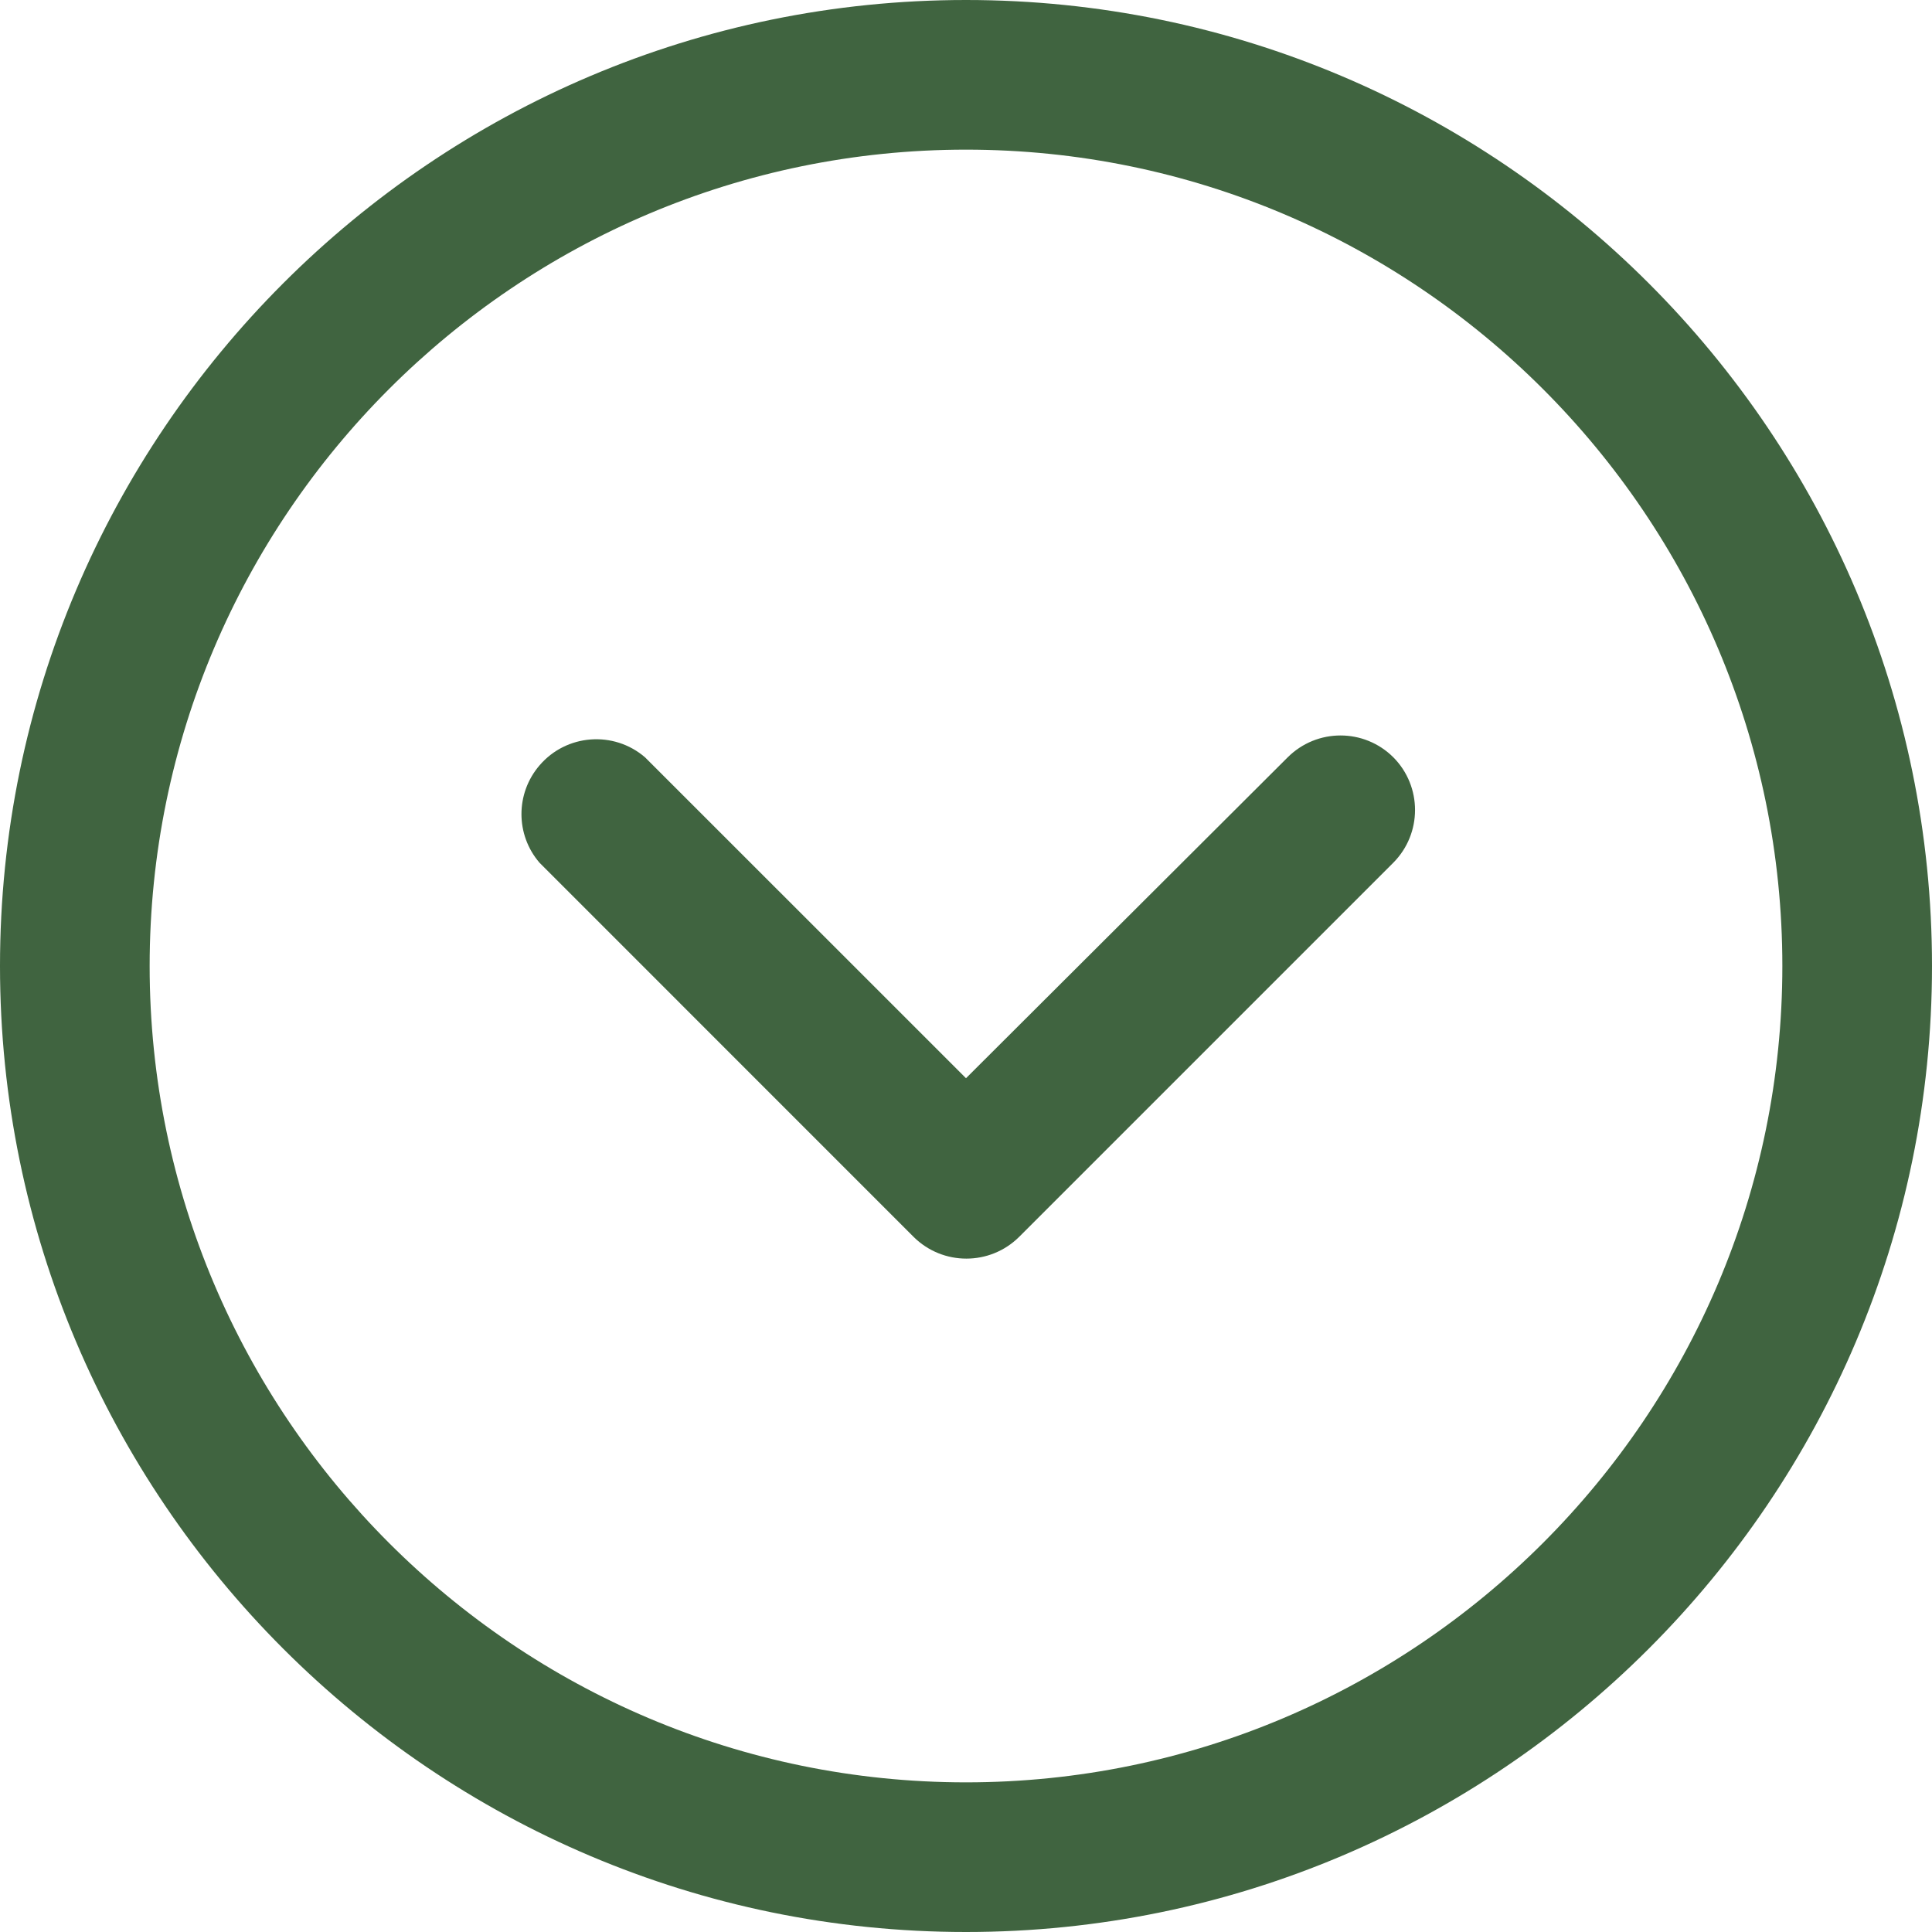 <svg width="24" height="24" viewBox="0 0 24 24" fill="none" xmlns="http://www.w3.org/2000/svg">
<path d="M12 24C5.383 24 0 18.617 0 12C0 5.383 5.383 0 12 0C18.617 0 24 5.384 24 12C24 18.616 18.617 24 12 24ZM12 1.859C6.409 1.859 1.859 6.408 1.859 12C1.859 17.592 6.409 22.141 12 22.141C17.592 22.141 22.141 17.592 22.141 12C22.141 6.408 17.591 1.859 12 1.859Z" fill="#406440"/>
<path d="M17.308 10.717L12.66 15.365C12.297 15.725 11.712 15.725 11.349 15.365L6.702 10.717C6.403 10.37 6.403 9.856 6.702 9.508C7.035 9.118 7.623 9.073 8.012 9.407L12 13.394L15.997 9.407C16.36 9.046 16.945 9.046 17.308 9.407C17.668 9.769 17.668 10.355 17.308 10.717Z" fill="#406440"/>
</svg>
